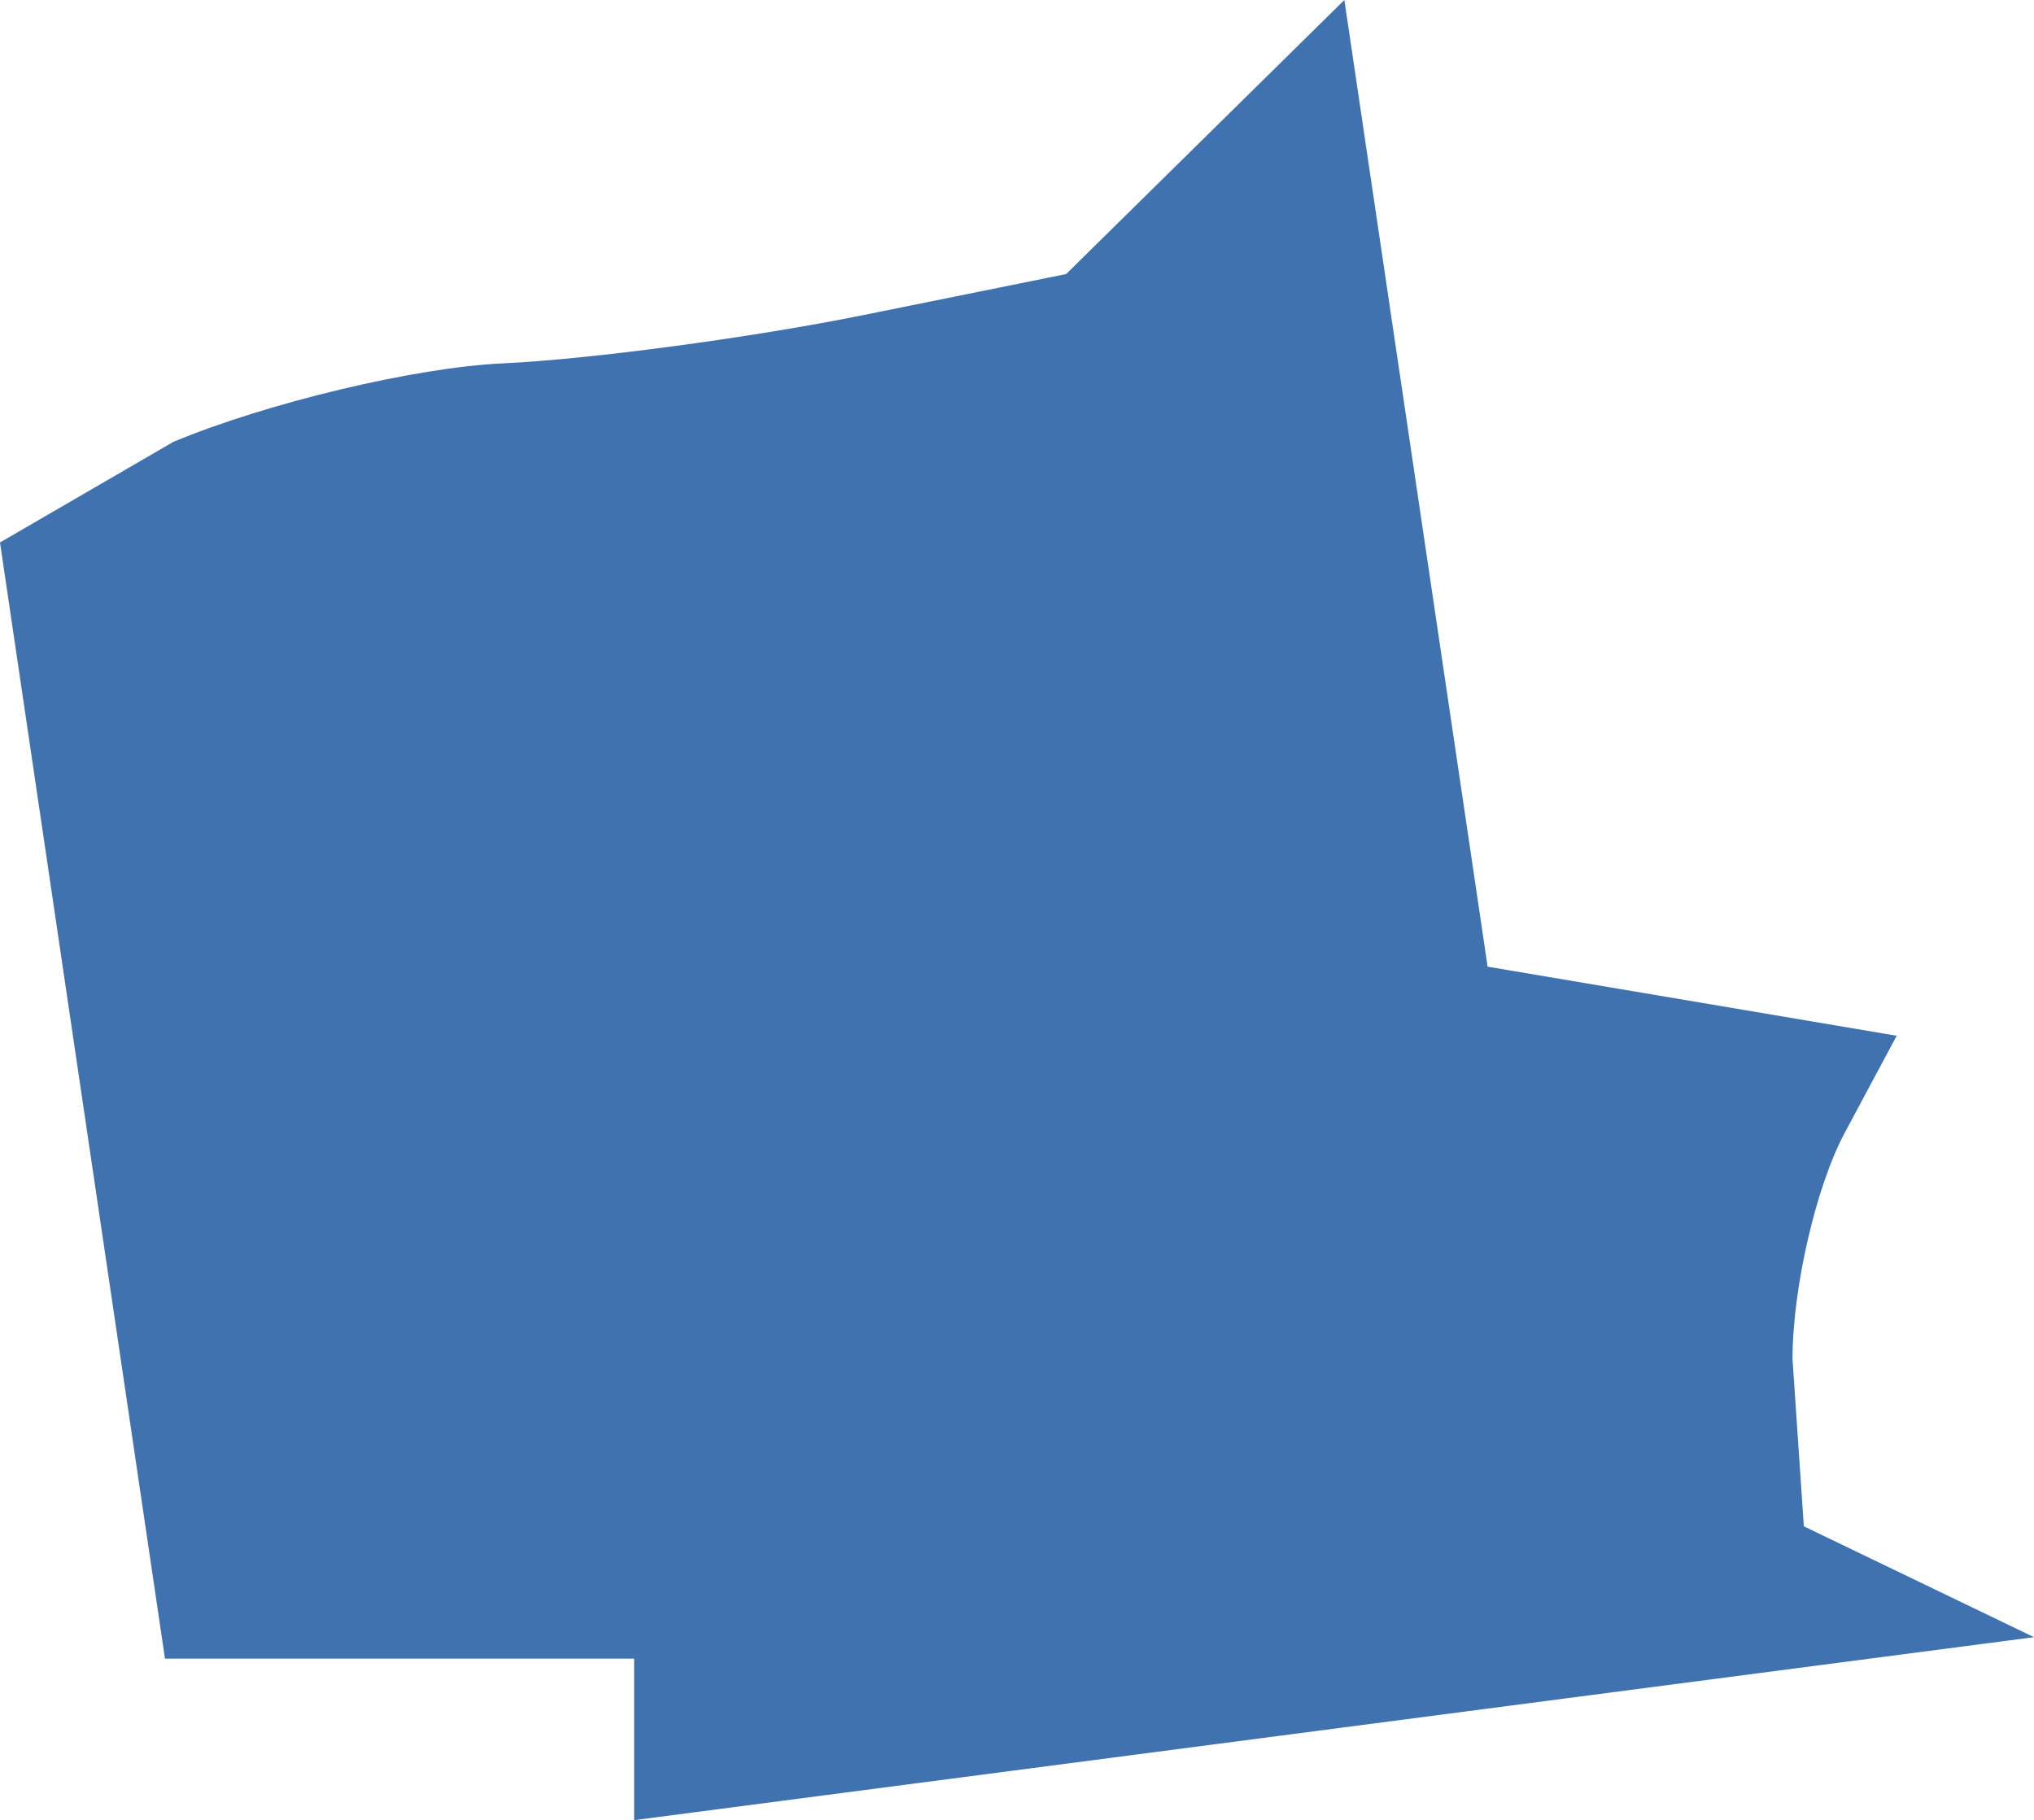 <?xml version="1.0" encoding="UTF-8" standalone="no"?>
<svg
   xmlns:dc="http://purl.org/dc/elements/1.1/"
   xmlns:cc="http://creativecommons.org/ns#"
   xmlns:rdf="http://www.w3.org/1999/02/22-rdf-syntax-ns#"
   xmlns:svg="http://www.w3.org/2000/svg"
   xmlns="http://www.w3.org/2000/svg"
   xmlns:sodipodi="http://sodipodi.sourceforge.net/DTD/sodipodi-0.dtd"
   xmlns:inkscape="http://www.inkscape.org/namespaces/inkscape"
   version="1.0"
   width="21.908"
   height="19.605"
   id="svg2"
   sodipodi:docname="IL_13.svg"
   inkscape:version="0.92.2 5c3e80d, 2017-08-06">
  <defs
     id="defs38" />
  <sodipodi:namedview
     pagecolor="#ffffff"
     bordercolor="#666666"
     borderopacity="1"
     objecttolerance="10"
     gridtolerance="10"
     guidetolerance="10"
     inkscape:pageopacity="0"
     inkscape:pageshadow="2"
     inkscape:window-width="640"
     inkscape:window-height="480"
     id="namedview36"
     showgrid="false"
     inkscape:zoom="0.12542268"
     inkscape:cx="-404.66825"
     inkscape:cy="-230.38217"
     inkscape:window-x="0"
     inkscape:window-y="0"
     inkscape:window-maximized="0"
     inkscape:current-layer="svg2" />
  <path
     d="M 6.83,19.605 V 17.865 H 1.777 L 0,5.843 1.868,4.759 C 2.881,4.337 4.476,3.957 5.412,3.914 6.348,3.871 8.097,3.637 9.298,3.394 L 11.483,2.952 14.48,0 l 1.543,10.412 4.406,0.744 -0.561,1.048 c -0.308,0.577 -0.561,1.672 -0.561,2.434 l 0.122,1.802 2.479,1.194 z"
     style="fill:#3F72AF;fill-opacity:1"
     id="IL_13"
     inkscape:connector-curvature="0" />
</svg>
